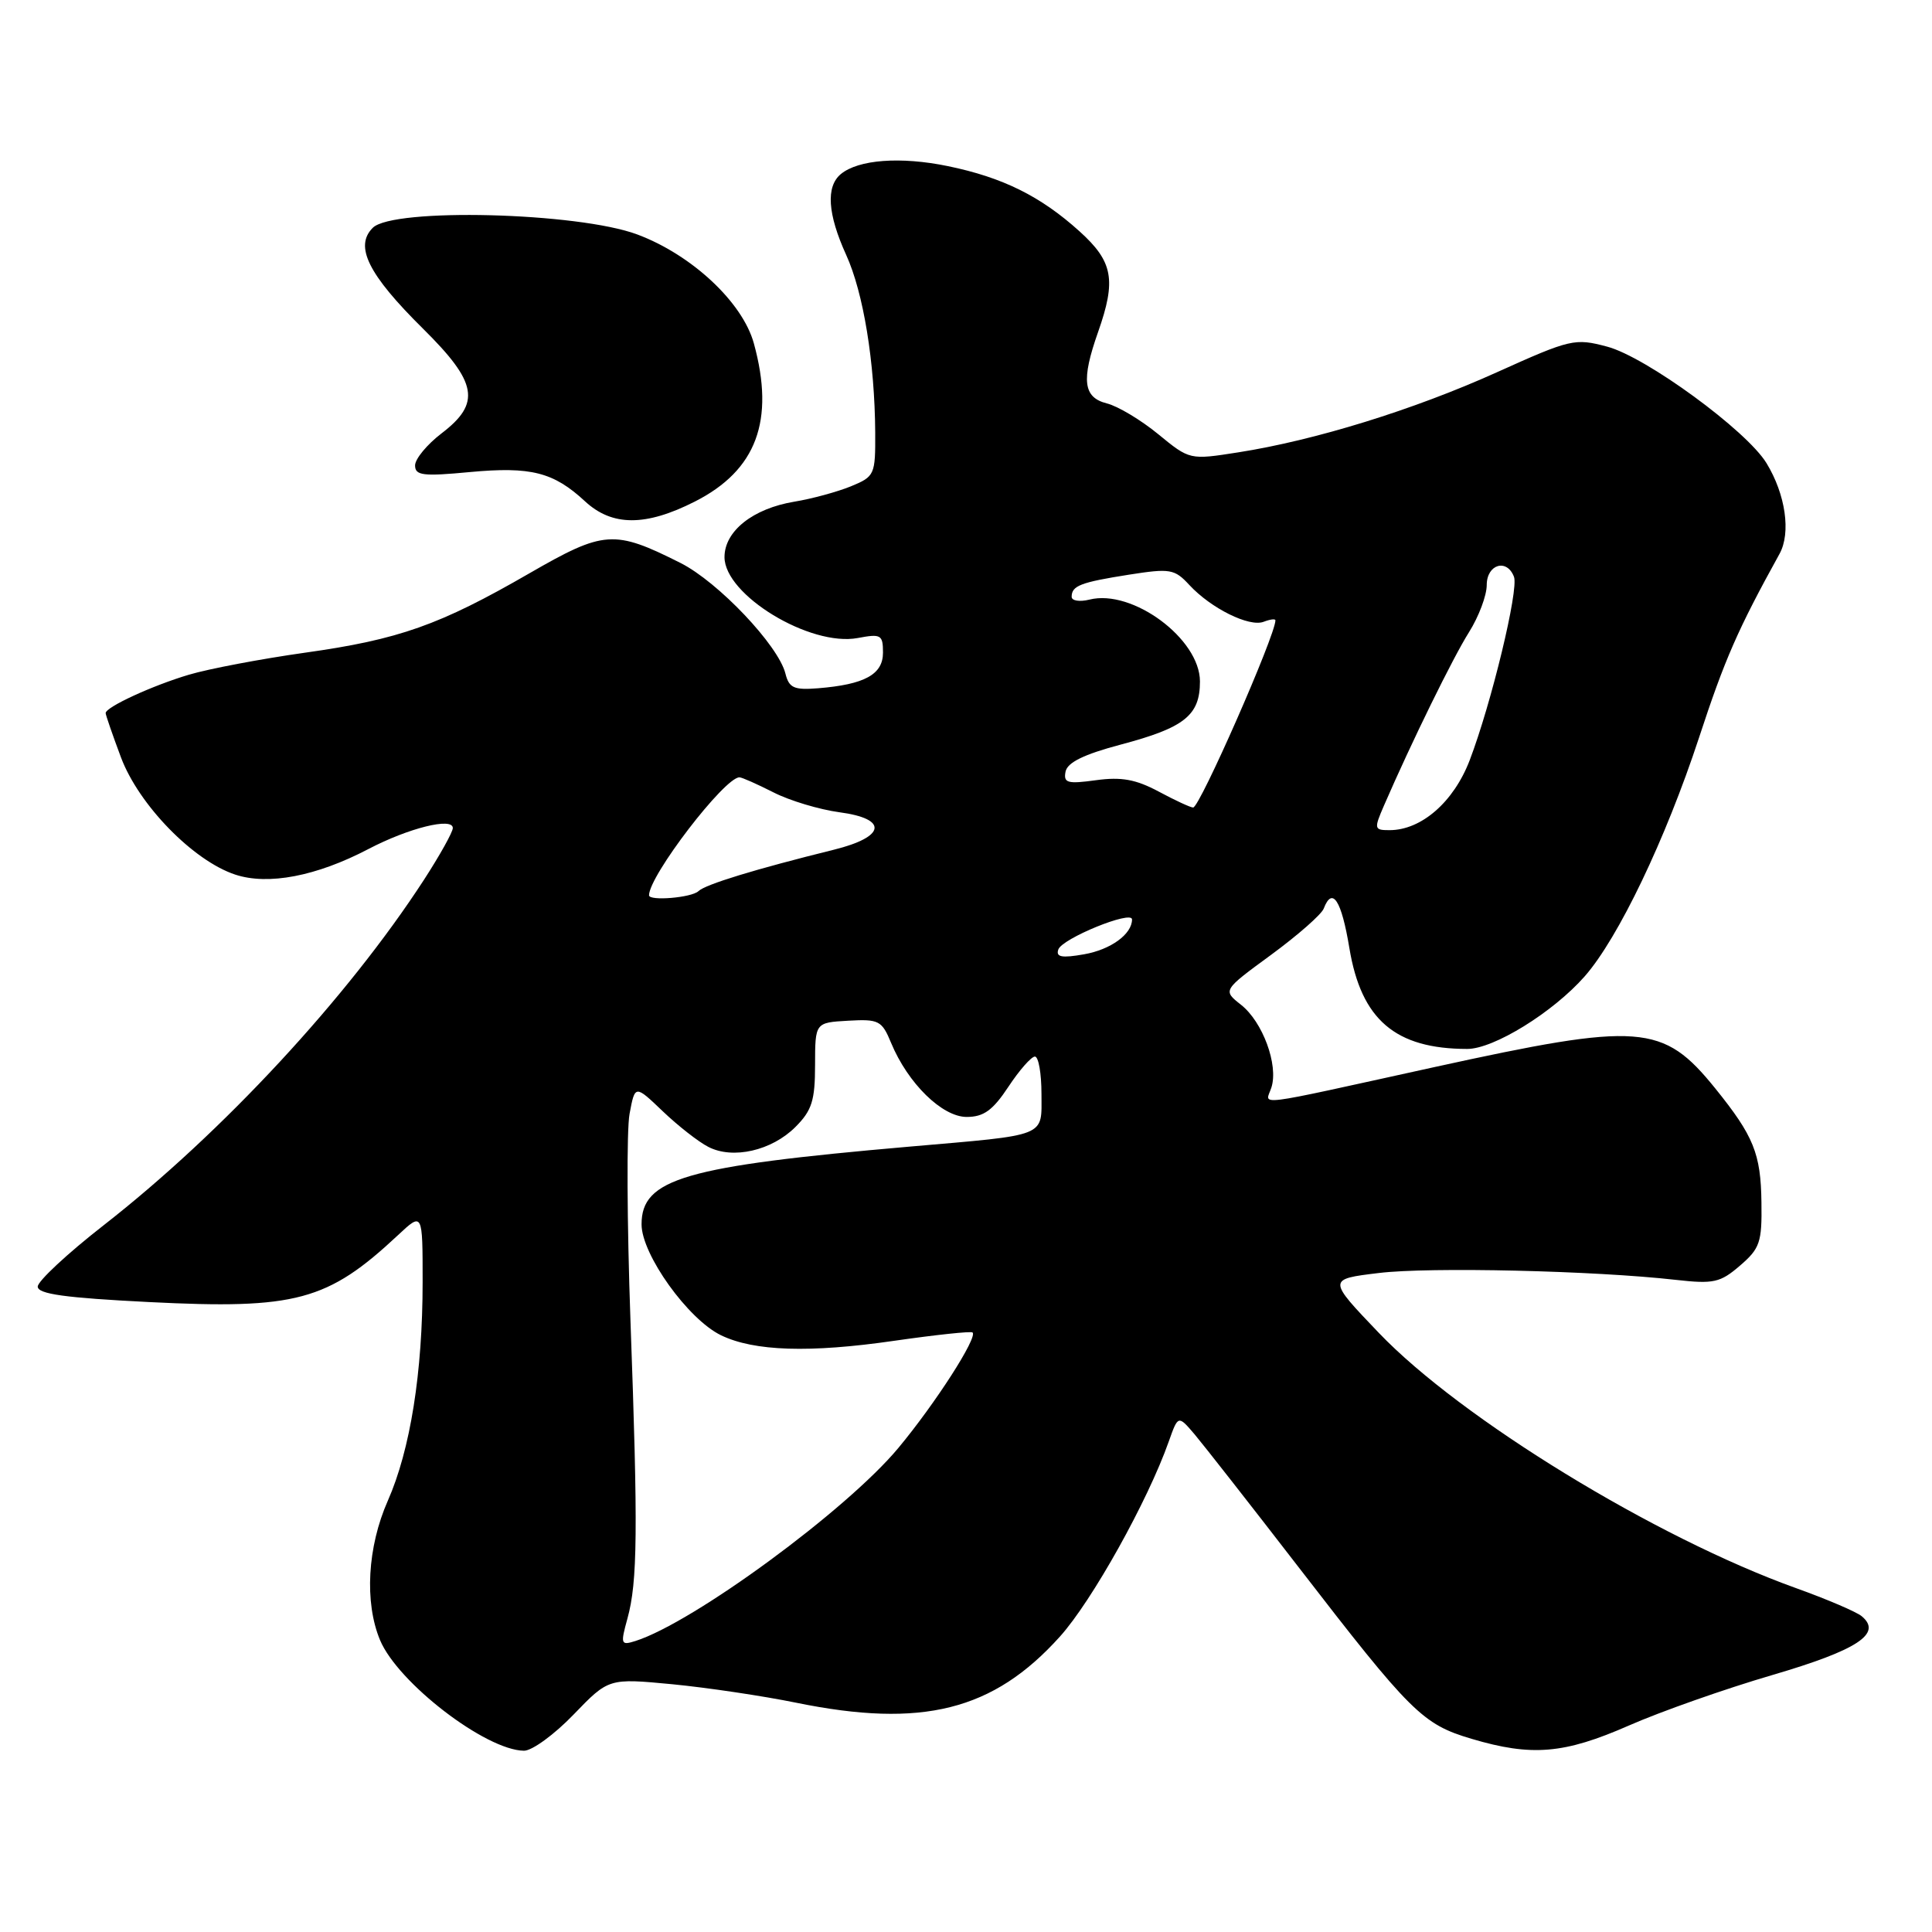 <?xml version="1.0" encoding="UTF-8" standalone="no"?>
<!DOCTYPE svg PUBLIC "-//W3C//DTD SVG 1.1//EN" "http://www.w3.org/Graphics/SVG/1.1/DTD/svg11.dtd" >
<svg xmlns="http://www.w3.org/2000/svg" xmlns:xlink="http://www.w3.org/1999/xlink" version="1.1" viewBox="0 0 256 256">
 <g >
 <path fill="currentColor"
d=" M 76.01 227.18 C 80.65 222.37 80.65 222.37 89.08 223.17 C 93.71 223.62 101.10 224.72 105.50 225.62 C 122.20 229.03 131.62 226.67 140.45 216.85 C 144.71 212.11 152.09 198.88 154.87 191.00 C 156.11 187.50 156.11 187.50 158.31 190.08 C 159.51 191.51 165.68 199.38 172.00 207.57 C 186.97 226.97 188.48 228.47 194.98 230.40 C 202.96 232.77 207.25 232.41 215.84 228.64 C 220.05 226.79 228.59 223.78 234.81 221.96 C 246.14 218.64 249.46 216.46 246.69 214.16 C 246.00 213.58 242.07 211.90 237.97 210.43 C 219.32 203.73 193.57 187.97 182.70 176.61 C 175.90 169.50 175.90 169.50 182.70 168.68 C 189.43 167.86 211.32 168.37 222.07 169.59 C 227.06 170.15 227.94 169.96 230.56 167.70 C 233.20 165.43 233.48 164.61 233.40 159.33 C 233.32 152.85 232.37 150.53 227.29 144.23 C 220.33 135.63 217.39 135.41 190.00 141.41 C 165.31 146.83 167.70 146.53 168.47 144.09 C 169.42 141.11 167.31 135.39 164.43 133.13 C 162.01 131.22 162.01 131.22 168.44 126.51 C 171.98 123.91 175.11 121.16 175.40 120.39 C 176.54 117.42 177.75 119.27 178.80 125.63 C 180.37 135.12 184.89 138.98 194.41 138.99 C 197.92 139.00 205.80 134.13 209.99 129.36 C 214.44 124.29 220.70 111.21 225.13 97.74 C 228.54 87.34 230.26 83.41 235.80 73.38 C 237.33 70.60 236.60 65.51 234.07 61.37 C 231.43 57.04 218.08 47.28 212.95 45.93 C 208.67 44.79 208.12 44.92 198.34 49.33 C 187.33 54.30 174.24 58.35 164.07 59.94 C 157.64 60.95 157.64 60.95 153.47 57.53 C 151.18 55.65 148.11 53.81 146.65 53.45 C 143.53 52.66 143.25 50.38 145.50 44.00 C 147.93 37.10 147.49 34.67 143.05 30.66 C 137.89 26.00 132.87 23.51 125.59 22.01 C 119.33 20.72 113.74 21.14 111.41 23.07 C 109.42 24.73 109.66 28.36 112.12 33.77 C 114.41 38.79 115.91 48.00 115.97 57.30 C 116.00 62.92 115.90 63.14 112.75 64.44 C 110.96 65.17 107.60 66.09 105.28 66.47 C 99.77 67.38 96.00 70.37 96.00 73.82 C 96.00 78.84 107.34 85.72 113.66 84.54 C 116.74 83.96 117.00 84.11 117.00 86.48 C 117.00 89.37 114.57 90.70 108.39 91.20 C 105.20 91.45 104.55 91.16 104.07 89.24 C 103.13 85.51 95.17 77.12 90.18 74.60 C 81.37 70.17 80.05 70.26 70.16 75.96 C 58.24 82.84 52.87 84.74 40.38 86.49 C 34.57 87.31 27.67 88.62 25.04 89.40 C 20.19 90.84 14.00 93.69 14.00 94.49 C 14.00 94.73 14.91 97.37 16.03 100.36 C 18.39 106.65 25.60 114.05 31.17 115.89 C 35.53 117.33 41.92 116.11 48.80 112.51 C 54.15 109.71 60.00 108.26 60.00 109.72 C 60.00 110.25 58.27 113.35 56.17 116.59 C 46.01 132.23 29.48 150.06 13.75 162.34 C 8.94 166.09 5.00 169.76 5.00 170.48 C 5.00 171.47 8.62 171.97 19.75 172.53 C 39.22 173.51 43.40 172.39 52.75 163.65 C 56.00 160.61 56.00 160.61 56.00 169.86 C 56.00 181.86 54.37 192.10 51.39 198.85 C 48.68 204.98 48.27 212.32 50.36 217.33 C 52.73 222.98 64.36 231.92 69.43 231.98 C 70.50 231.99 73.46 229.83 76.01 227.18 Z  M 92.07 66.46 C 100.24 62.32 102.70 55.73 99.89 45.50 C 98.39 40.05 91.67 33.77 84.45 31.07 C 76.59 28.13 52.10 27.51 49.40 30.18 C 46.93 32.63 48.79 36.37 56.05 43.55 C 63.28 50.70 63.76 53.42 58.50 57.43 C 56.58 58.90 55.00 60.81 55.00 61.67 C 55.00 63.01 56.05 63.14 62.27 62.55 C 70.35 61.80 73.34 62.56 77.51 66.42 C 81.11 69.76 85.55 69.77 92.07 66.46 Z  M 83.14 214.46 C 84.48 209.60 84.55 202.79 83.54 174.98 C 83.08 162.04 83.02 149.71 83.42 147.59 C 84.14 143.73 84.14 143.73 87.82 147.25 C 89.84 149.18 92.56 151.31 93.86 151.97 C 97.11 153.65 102.25 152.47 105.39 149.34 C 107.58 147.15 108.00 145.83 108.00 141.11 C 108.01 135.50 108.01 135.50 112.38 135.25 C 116.45 135.02 116.85 135.22 118.08 138.20 C 120.30 143.55 124.84 148.00 128.09 148.00 C 130.34 148.00 131.55 147.13 133.62 144.00 C 135.07 141.80 136.66 140.00 137.13 140.00 C 137.61 140.00 138.00 142.23 138.00 144.95 C 138.00 150.73 139.00 150.33 120.45 151.94 C 90.71 154.53 85.00 156.19 85.01 162.24 C 85.01 166.22 91.17 174.82 95.54 176.93 C 99.92 179.05 107.27 179.29 118.50 177.66 C 124.00 176.87 128.67 176.37 128.87 176.56 C 129.57 177.21 123.93 185.98 119.03 191.87 C 112.17 200.11 91.89 214.99 84.20 217.44 C 82.26 218.05 82.20 217.87 83.14 214.46 Z  M 140.23 125.82 C 140.71 124.36 150.00 120.57 150.00 121.83 C 150.00 123.78 147.18 125.83 143.64 126.45 C 140.69 126.97 139.89 126.82 140.23 125.82 Z  M 86.00 118.63 C 86.00 116.04 96.00 103.00 97.98 103.00 C 98.31 103.00 100.33 103.90 102.48 104.99 C 104.63 106.09 108.57 107.27 111.24 107.63 C 117.72 108.49 117.37 110.89 110.50 112.59 C 100.04 115.18 93.47 117.19 92.55 118.08 C 91.65 118.95 86.00 119.42 86.00 118.63 Z  M 183.38 106.75 C 187.04 98.32 192.52 87.14 194.65 83.77 C 195.94 81.72 197.00 78.91 197.00 77.52 C 197.00 74.77 199.67 73.96 200.61 76.43 C 201.26 78.13 197.61 93.22 194.74 100.74 C 192.62 106.27 188.34 110.00 184.12 110.00 C 182.08 110.00 182.04 109.84 183.38 106.75 Z  M 153.54 104.89 C 150.51 103.27 148.59 102.92 145.23 103.38 C 141.44 103.90 140.90 103.75 141.19 102.25 C 141.43 101.03 143.61 99.96 148.51 98.66 C 156.96 96.42 159.00 94.79 159.00 90.30 C 159.00 84.65 150.05 78.02 144.36 79.45 C 143.06 79.77 142.00 79.61 142.00 79.08 C 142.00 77.61 143.18 77.16 149.58 76.15 C 155.06 75.29 155.63 75.39 157.60 77.52 C 160.48 80.62 165.53 83.12 167.44 82.39 C 168.30 82.06 169.00 81.97 169.00 82.20 C 169.00 84.18 158.97 107.00 158.10 107.00 C 157.75 107.00 155.70 106.05 153.54 104.89 Z "/>
</g>
</svg>